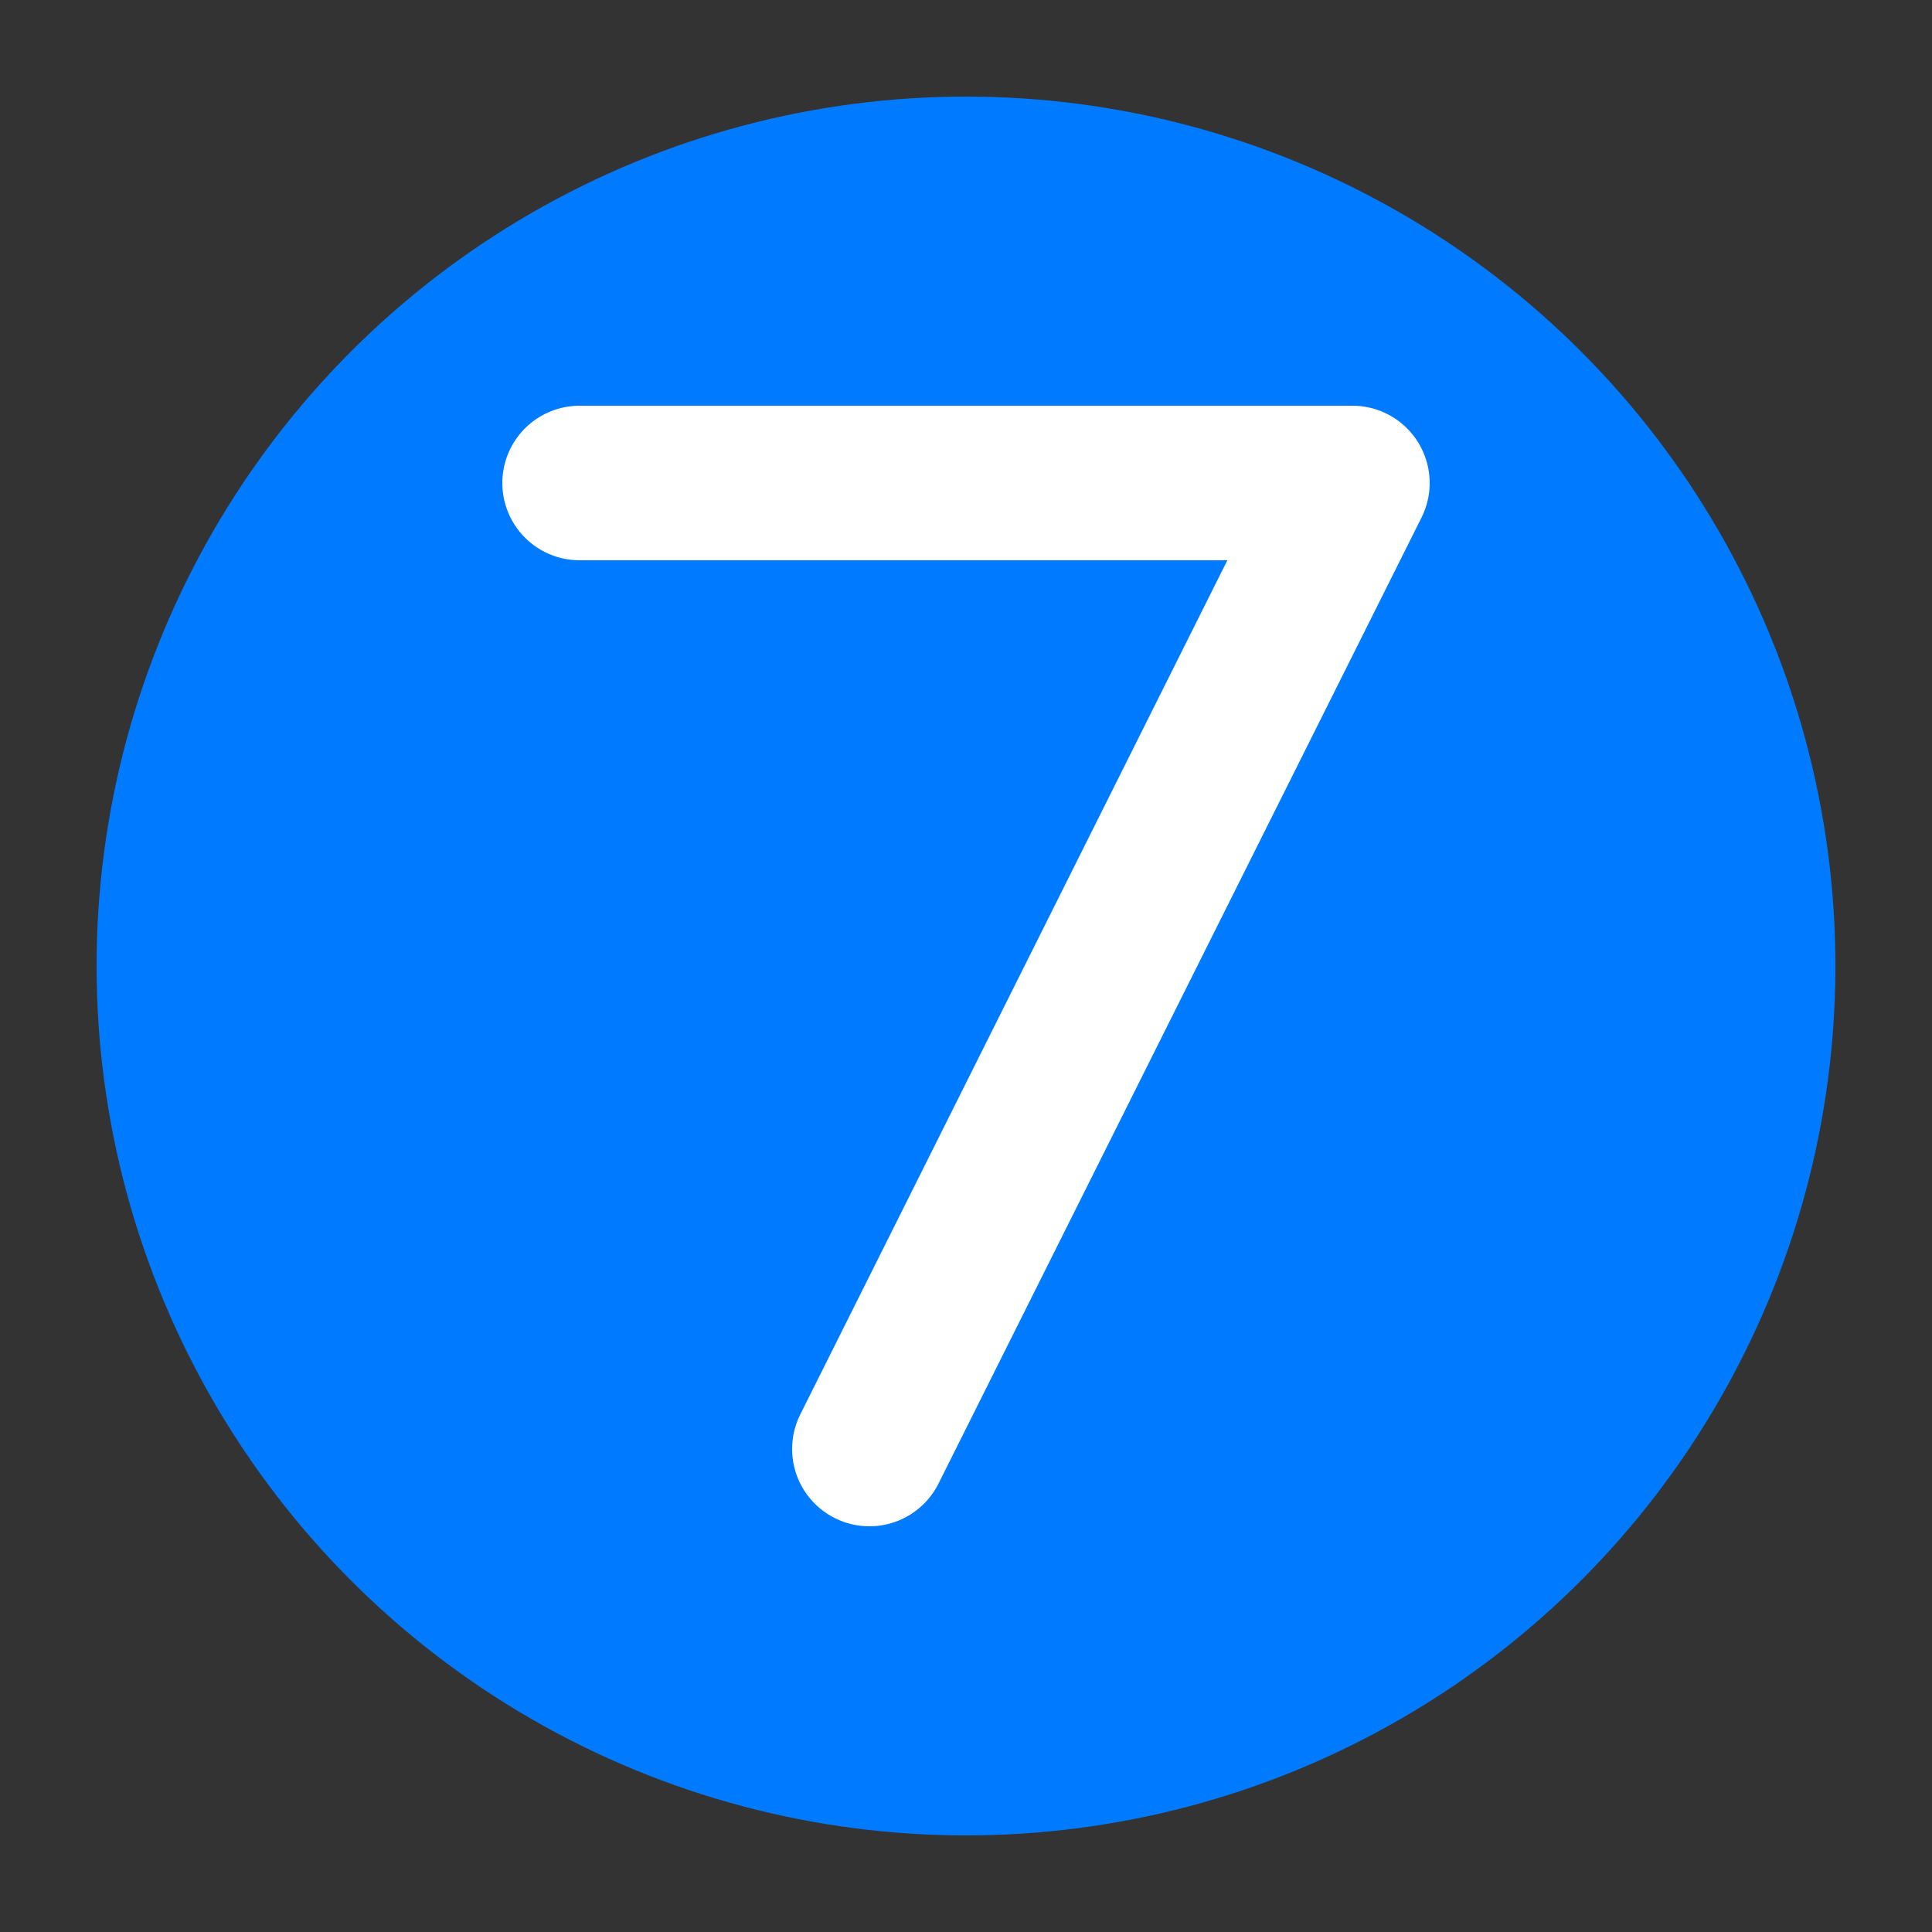 <svg xmlns="http://www.w3.org/2000/svg" viewBox="0 0 100 100">
  <rect x="0" y="0" width="100" height="100" fill="#333333" stroke="none"/>
  <!-- Background circle -->
  <circle cx="50" cy="50" r="45" fill="#007bff"/>
  
  <!-- Stylized "7" to represent digits -->
  <path d="M30 25 h40 l-25 50" stroke="white" stroke-width="8" stroke-linecap="round" stroke-linejoin="round" fill="none"/>
</svg>